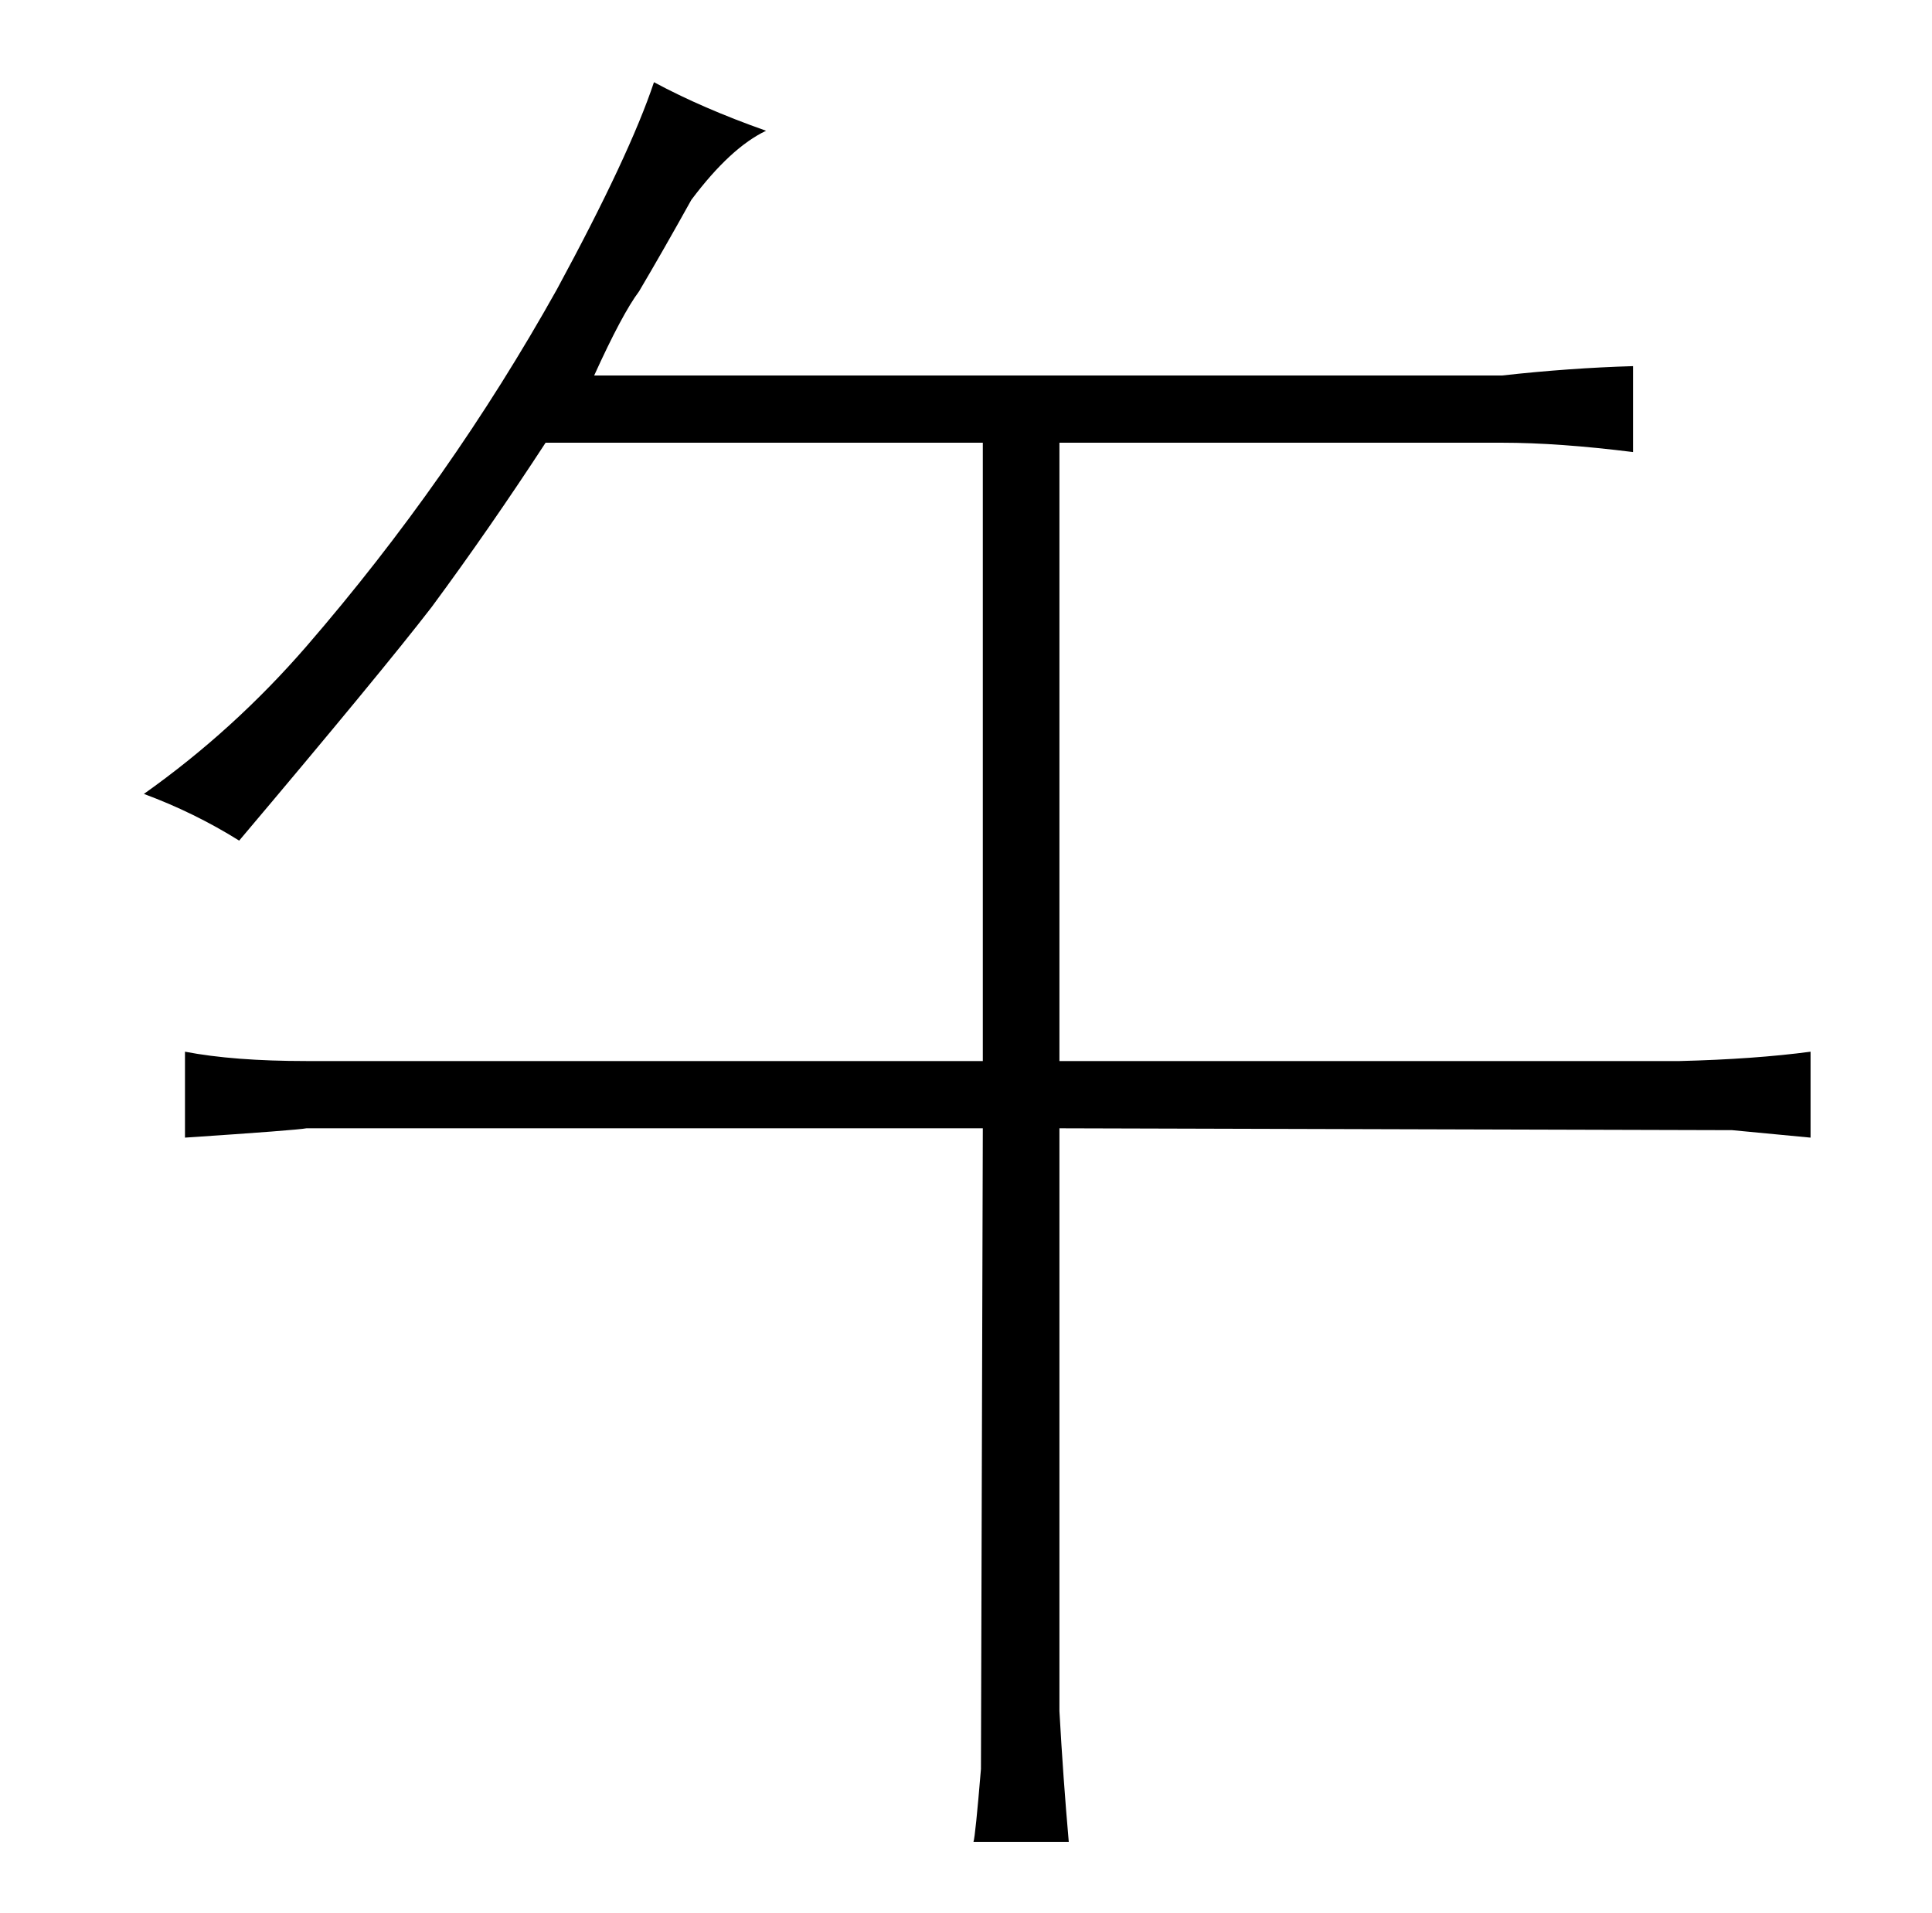 <?xml version="1.0" standalone="no"?>
<!DOCTYPE svg PUBLIC "-//W3C//DTD SVG 1.1//EN" "http://www.w3.org/Graphics/SVG/1.1/DTD/svg11.dtd" >
<svg xmlns="http://www.w3.org/2000/svg" xmlns:xlink="http://www.w3.org/1999/xlink" version="1.1" viewBox="-10 0 1034 1024">
  <g transform="matrix(1 0 0 -1 0 820)">
   <path fill="currentColor"
d="M516 583v-331h-362q-39 0 -65 5v-46q60 4 65 5h362l-1 -343q-3 -36 -4 -39h51q-3 34 -5 70v312l360 -1l42 -4v46q-30 -4 -70 -5h-332v331h237q30 0 70 -5v46q-34 -1 -70 -5h-486q15 33 24 45q13 22 28 49q21 28 40 37q-34 12 -60 26q-13 -39 -52 -111q-57 -102 -134 -191
q-39 -45 -87 -79q27 -10 51 -25q76 90 103 125q31 42 61 88h234z" />
  </g>

</svg>

